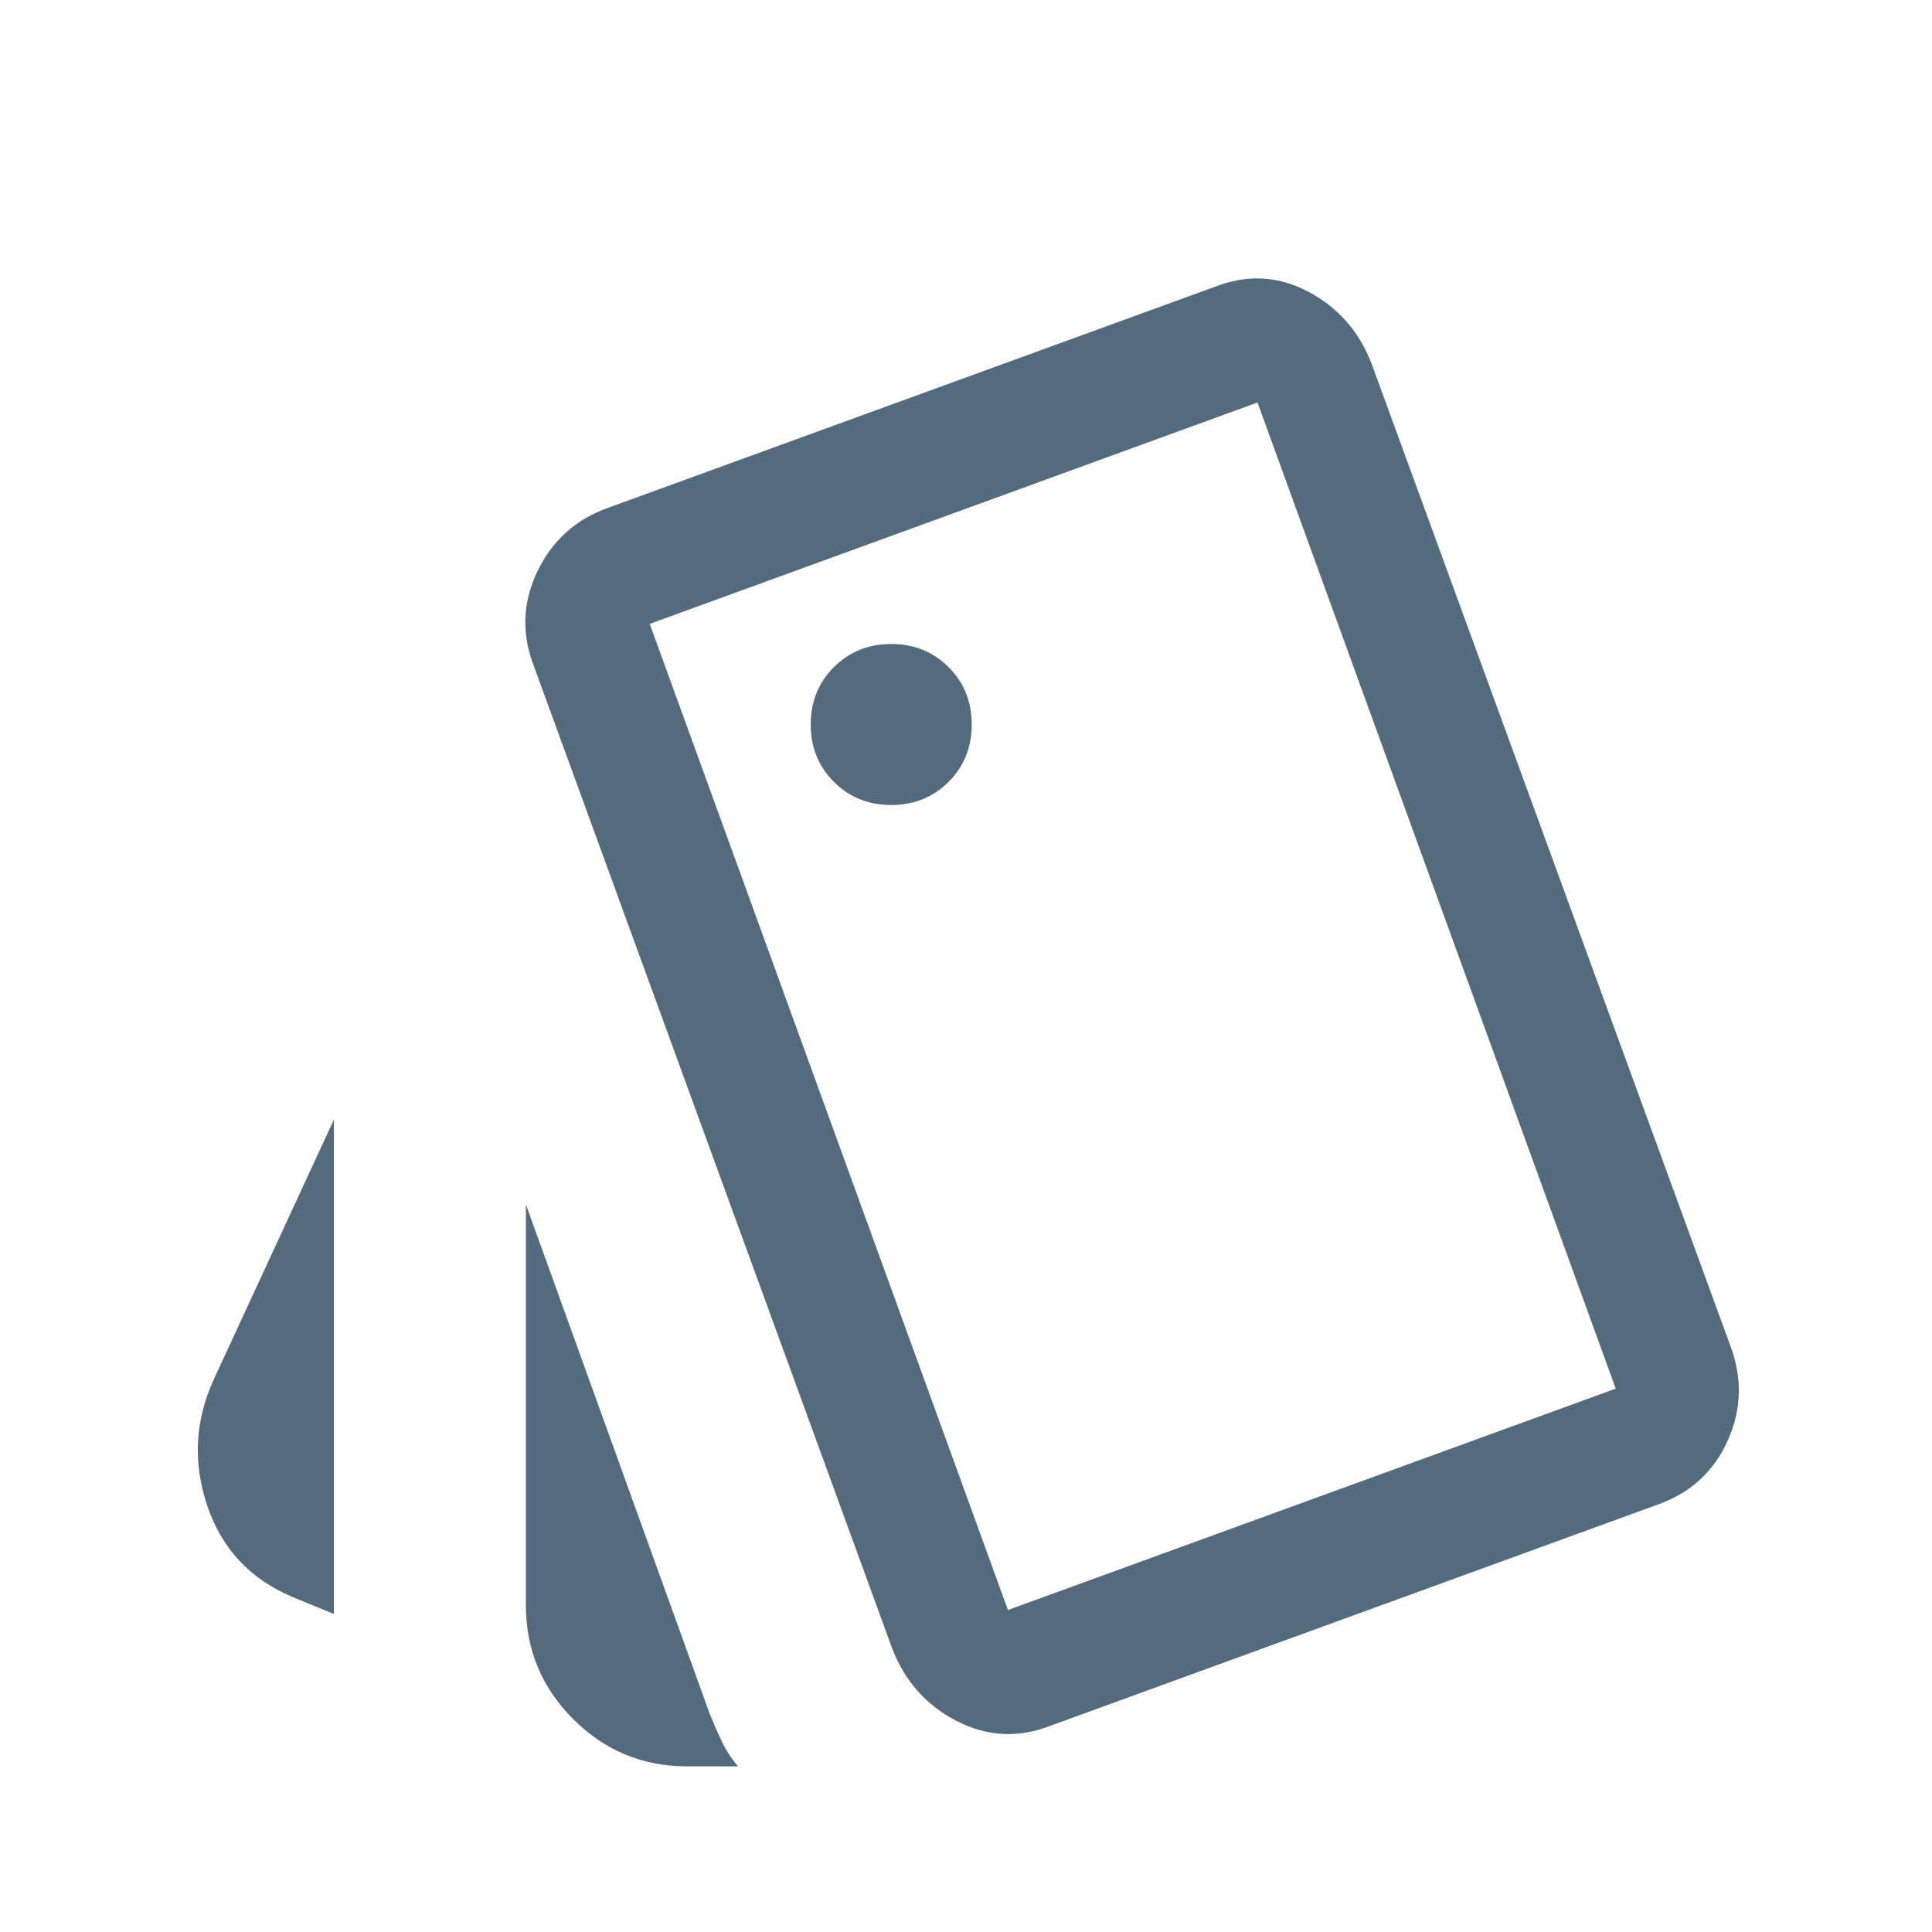 <svg xmlns="http://www.w3.org/2000/svg" height="24" viewBox="0 -960 960 960" width="24"><path d="m165.924-157.999-20.923-8.615q-31.384-13.385-42.077-45.385-10.692-32 3.308-62.615l59.692-129.075v245.69Zm175.385 75.691q-33 0-56.5-23.5t-23.5-56.5v-199.228l91.384 253.228q3 7.385 6 13.693 3 6.307 8 12.307h-25.384Zm180.614-20.155q-23.923 9.308-46.614-2.423-22.692-11.73-32-36.038l-178-488q-9.307-23.922 1.616-46.922 10.923-22.999 34.845-31.691l302-110q23.923-9.308 46.23 2.423 22.307 11.73 31.614 36.038l178 487.23q9.308 24.307-1.038 47.499-10.346 23.192-34.653 31.884l-302 110ZM442.846-560q17 0 28.5-11.5t11.5-28.5q0-17-11.5-28.5t-28.5-11.5q-17 0-28.5 11.5t-11.5 28.5q0 17 11.5 28.5t28.5 11.5Zm58 400 302-110-178-490-302 110 178 490Zm-178-490 302-110-302 110Z" fill="#536b7d"/></svg>